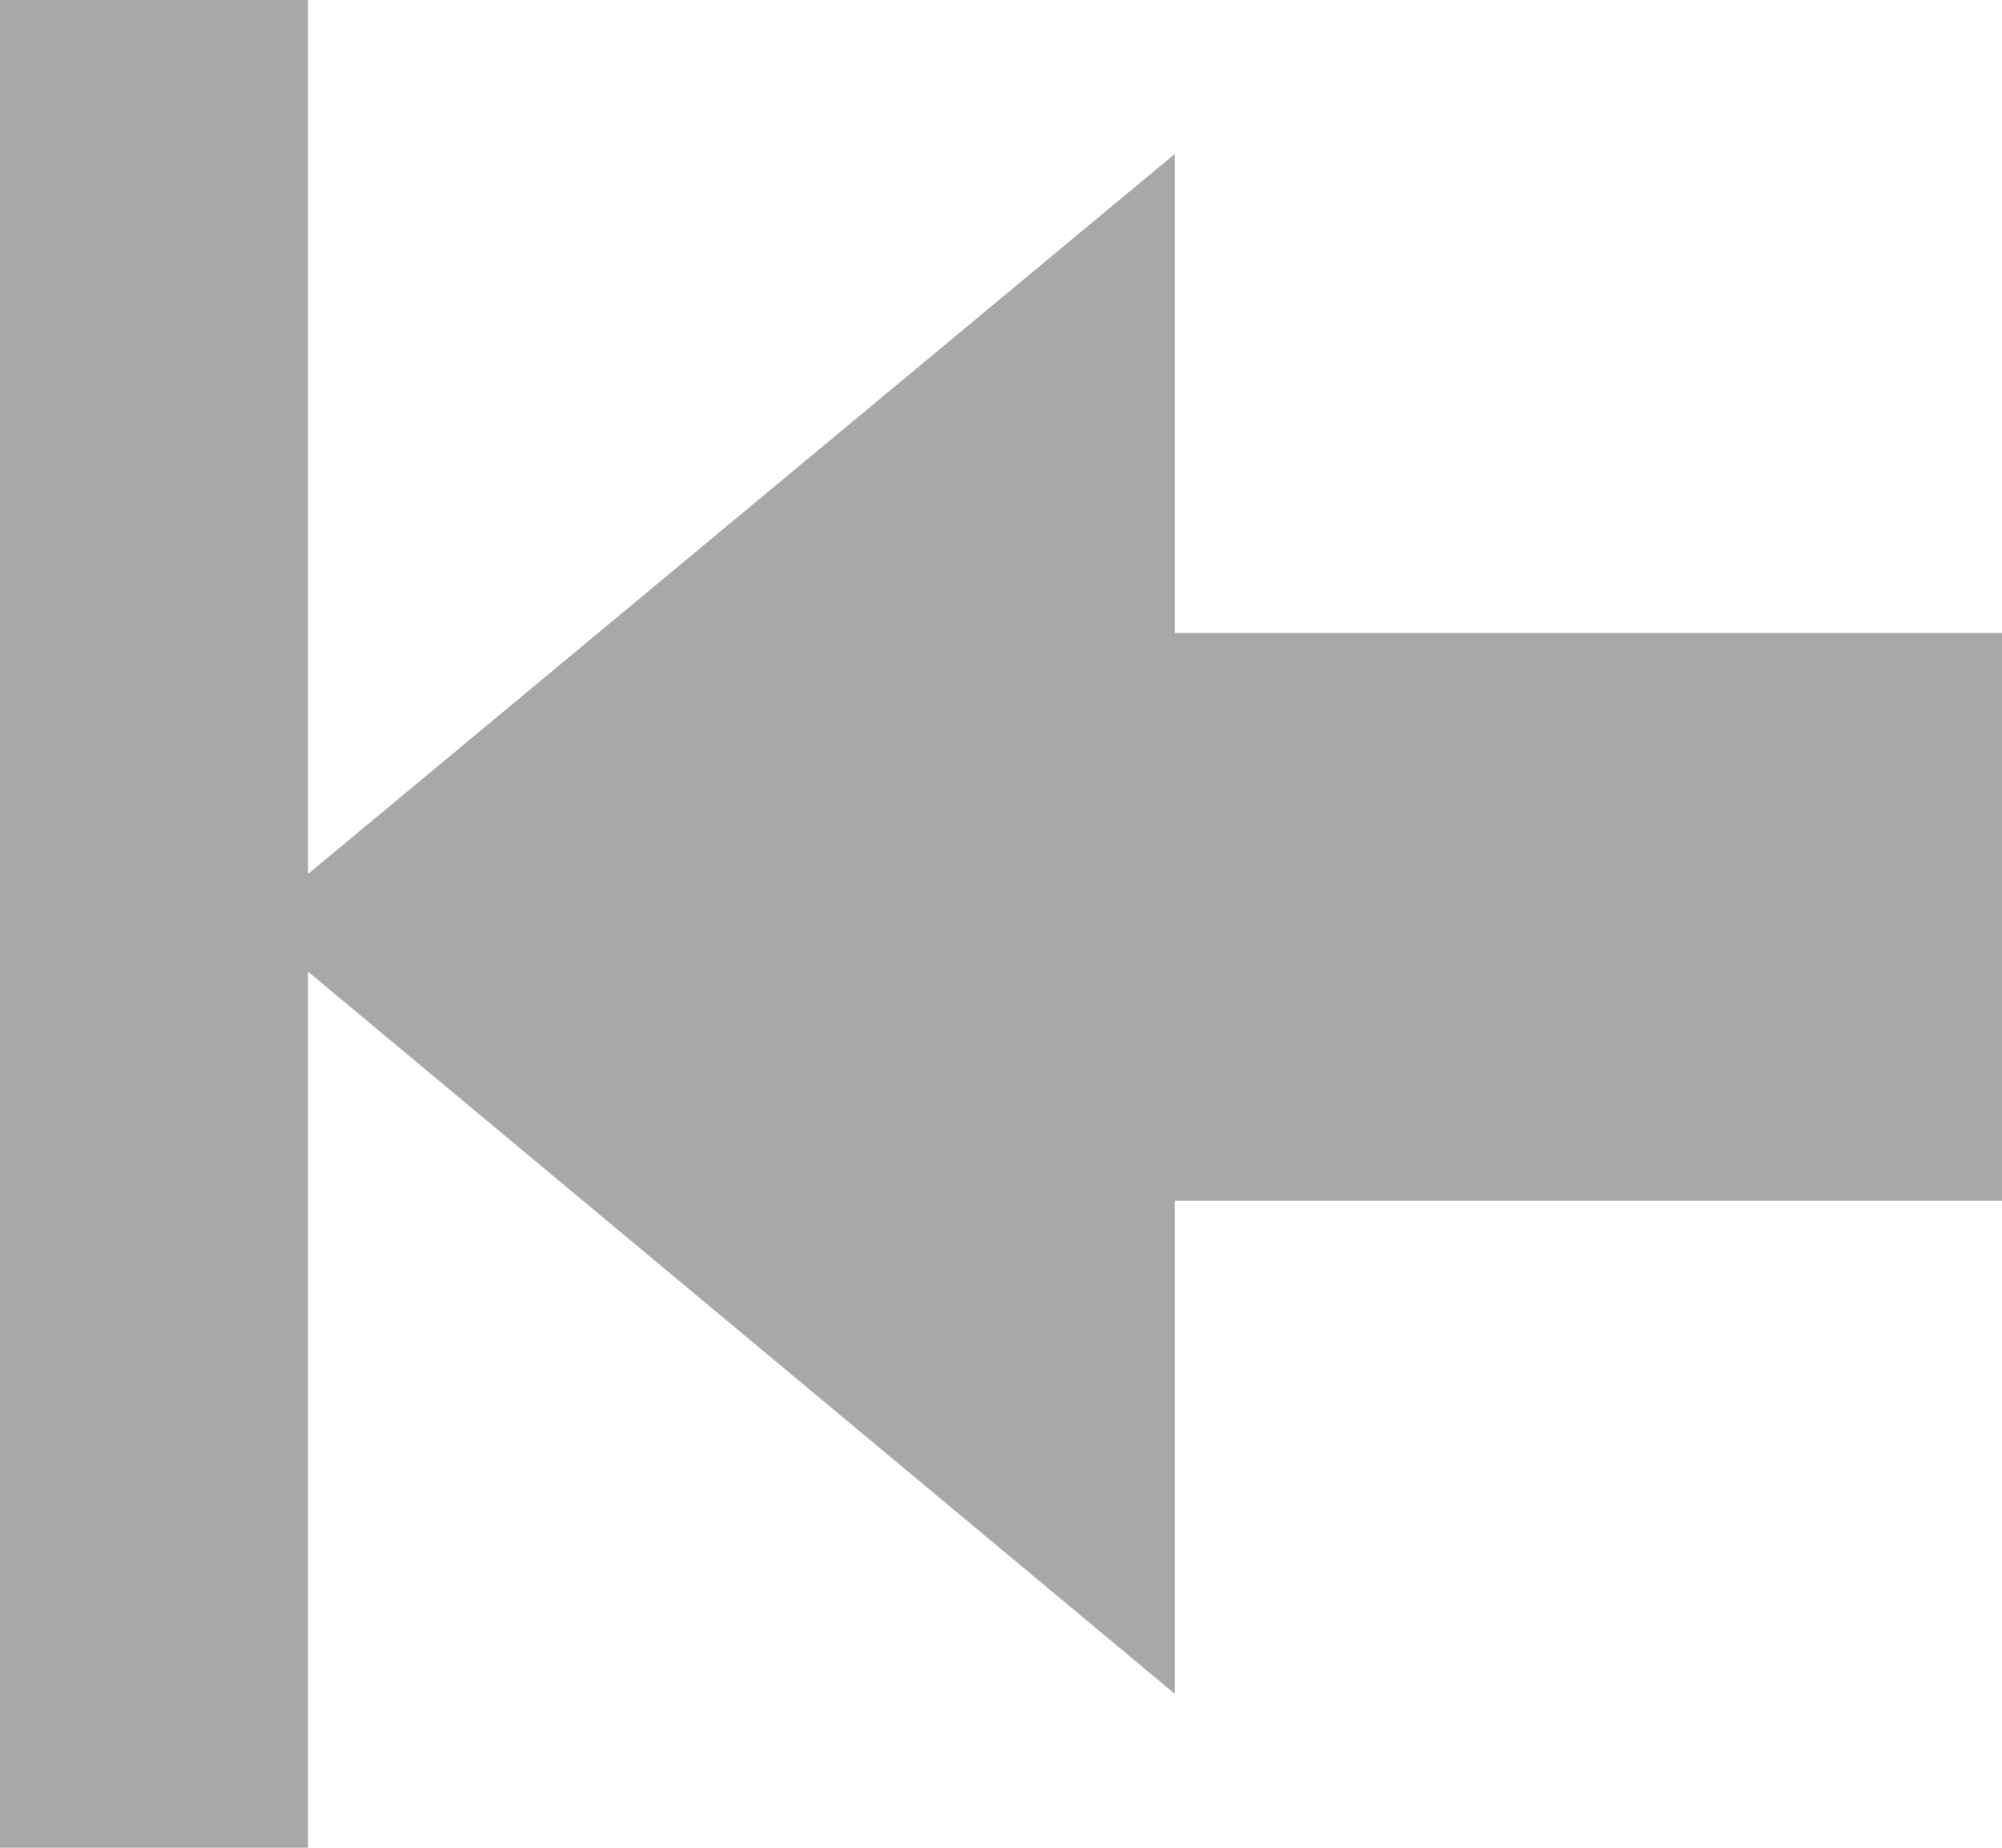 <?xml version="1.0" encoding="utf-8" ?>
<svg xmlns="http://www.w3.org/2000/svg" xmlns:xlink="http://www.w3.org/1999/xlink" width="26" height="24">
	<defs>
		<clipPath id="clip_0">
			<rect x="-4" y="-6" width="36" height="36" clip-rule="evenodd"/>
		</clipPath>
	</defs>
	<g clip-path="url(#clip_0)">
		<path fill="rgb(167,168,170)" stroke="none" transform="matrix(-2 0 0 2 26 0)" d="M13 0L11 0L11 5.676L5.372 1L5.372 4.111L0 4.111L0 7.798L5.372 7.798L5.372 11L11 6.31L11 12L13 12L13 0Z" fill-rule="evenodd"/>
	</g>

</svg>
